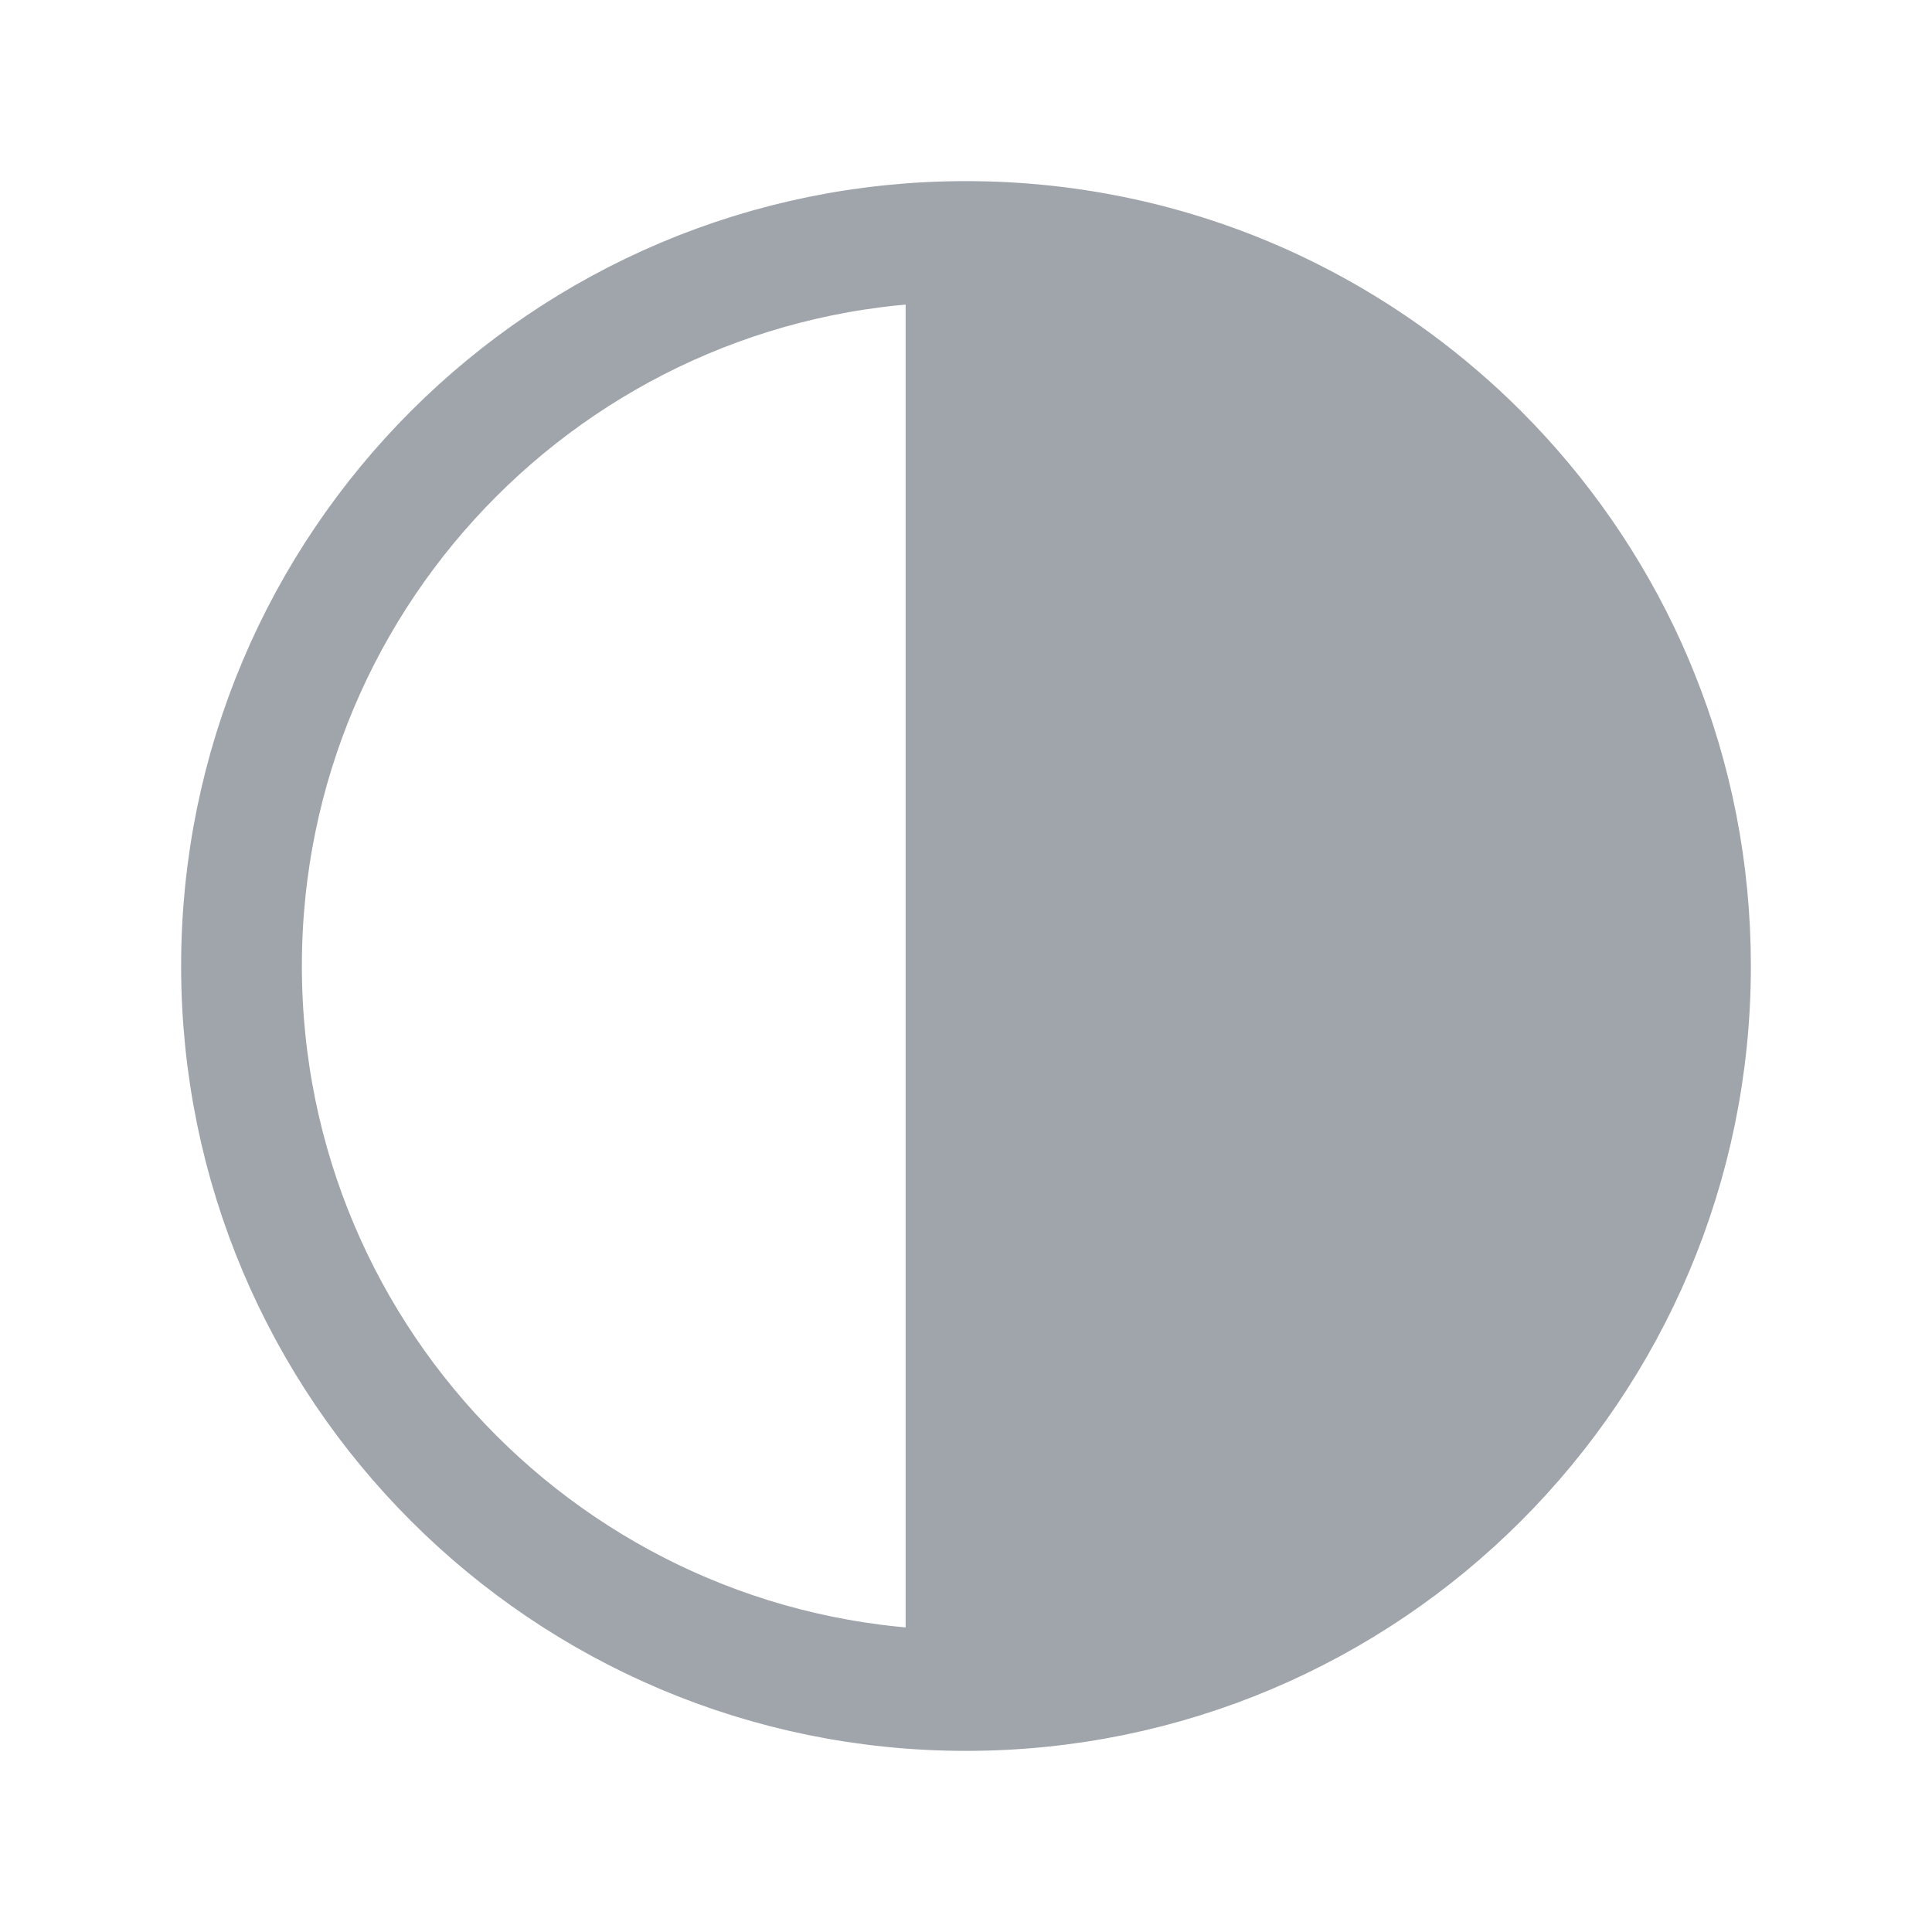 <svg width="24" height="24" viewBox="0 0 24 24" fill="none" xmlns="http://www.w3.org/2000/svg">
    <path
        d="M12 21C16.971 21 21 16.971 21 12C21 10.814 20.771 9.682 20.354 8.646C20.307 8.528 20.257 8.411 20.205 8.295C19.754 7.299 19.127 6.399 18.364 5.636C18.197 5.469 18.024 5.309 17.844 5.156C17.203 4.607 16.483 4.148 15.705 3.795C14.575 3.284 13.321 3 12 3V11V17V21Z"
        fill="#A0A4AB" />
    <path
        d="M12 21C16.971 21 21 16.971 21 12C21 10.814 20.771 9.682 20.354 8.646C20.307 8.528 20.257 8.411 20.205 8.295C19.754 7.299 19.127 6.399 18.364 5.636C18.197 5.469 18.024 5.309 17.844 5.156C17.203 4.607 16.483 4.148 15.705 3.795C14.575 3.284 13.321 3 12 3M12 21C7.029 21 3 16.971 3 12C3 7.029 7.029 3 12 3M12 21V17V11V3"
        stroke="#A0A4AB" stroke-width="1.5" stroke-linecap="round" stroke-linejoin="round" />
</svg>
